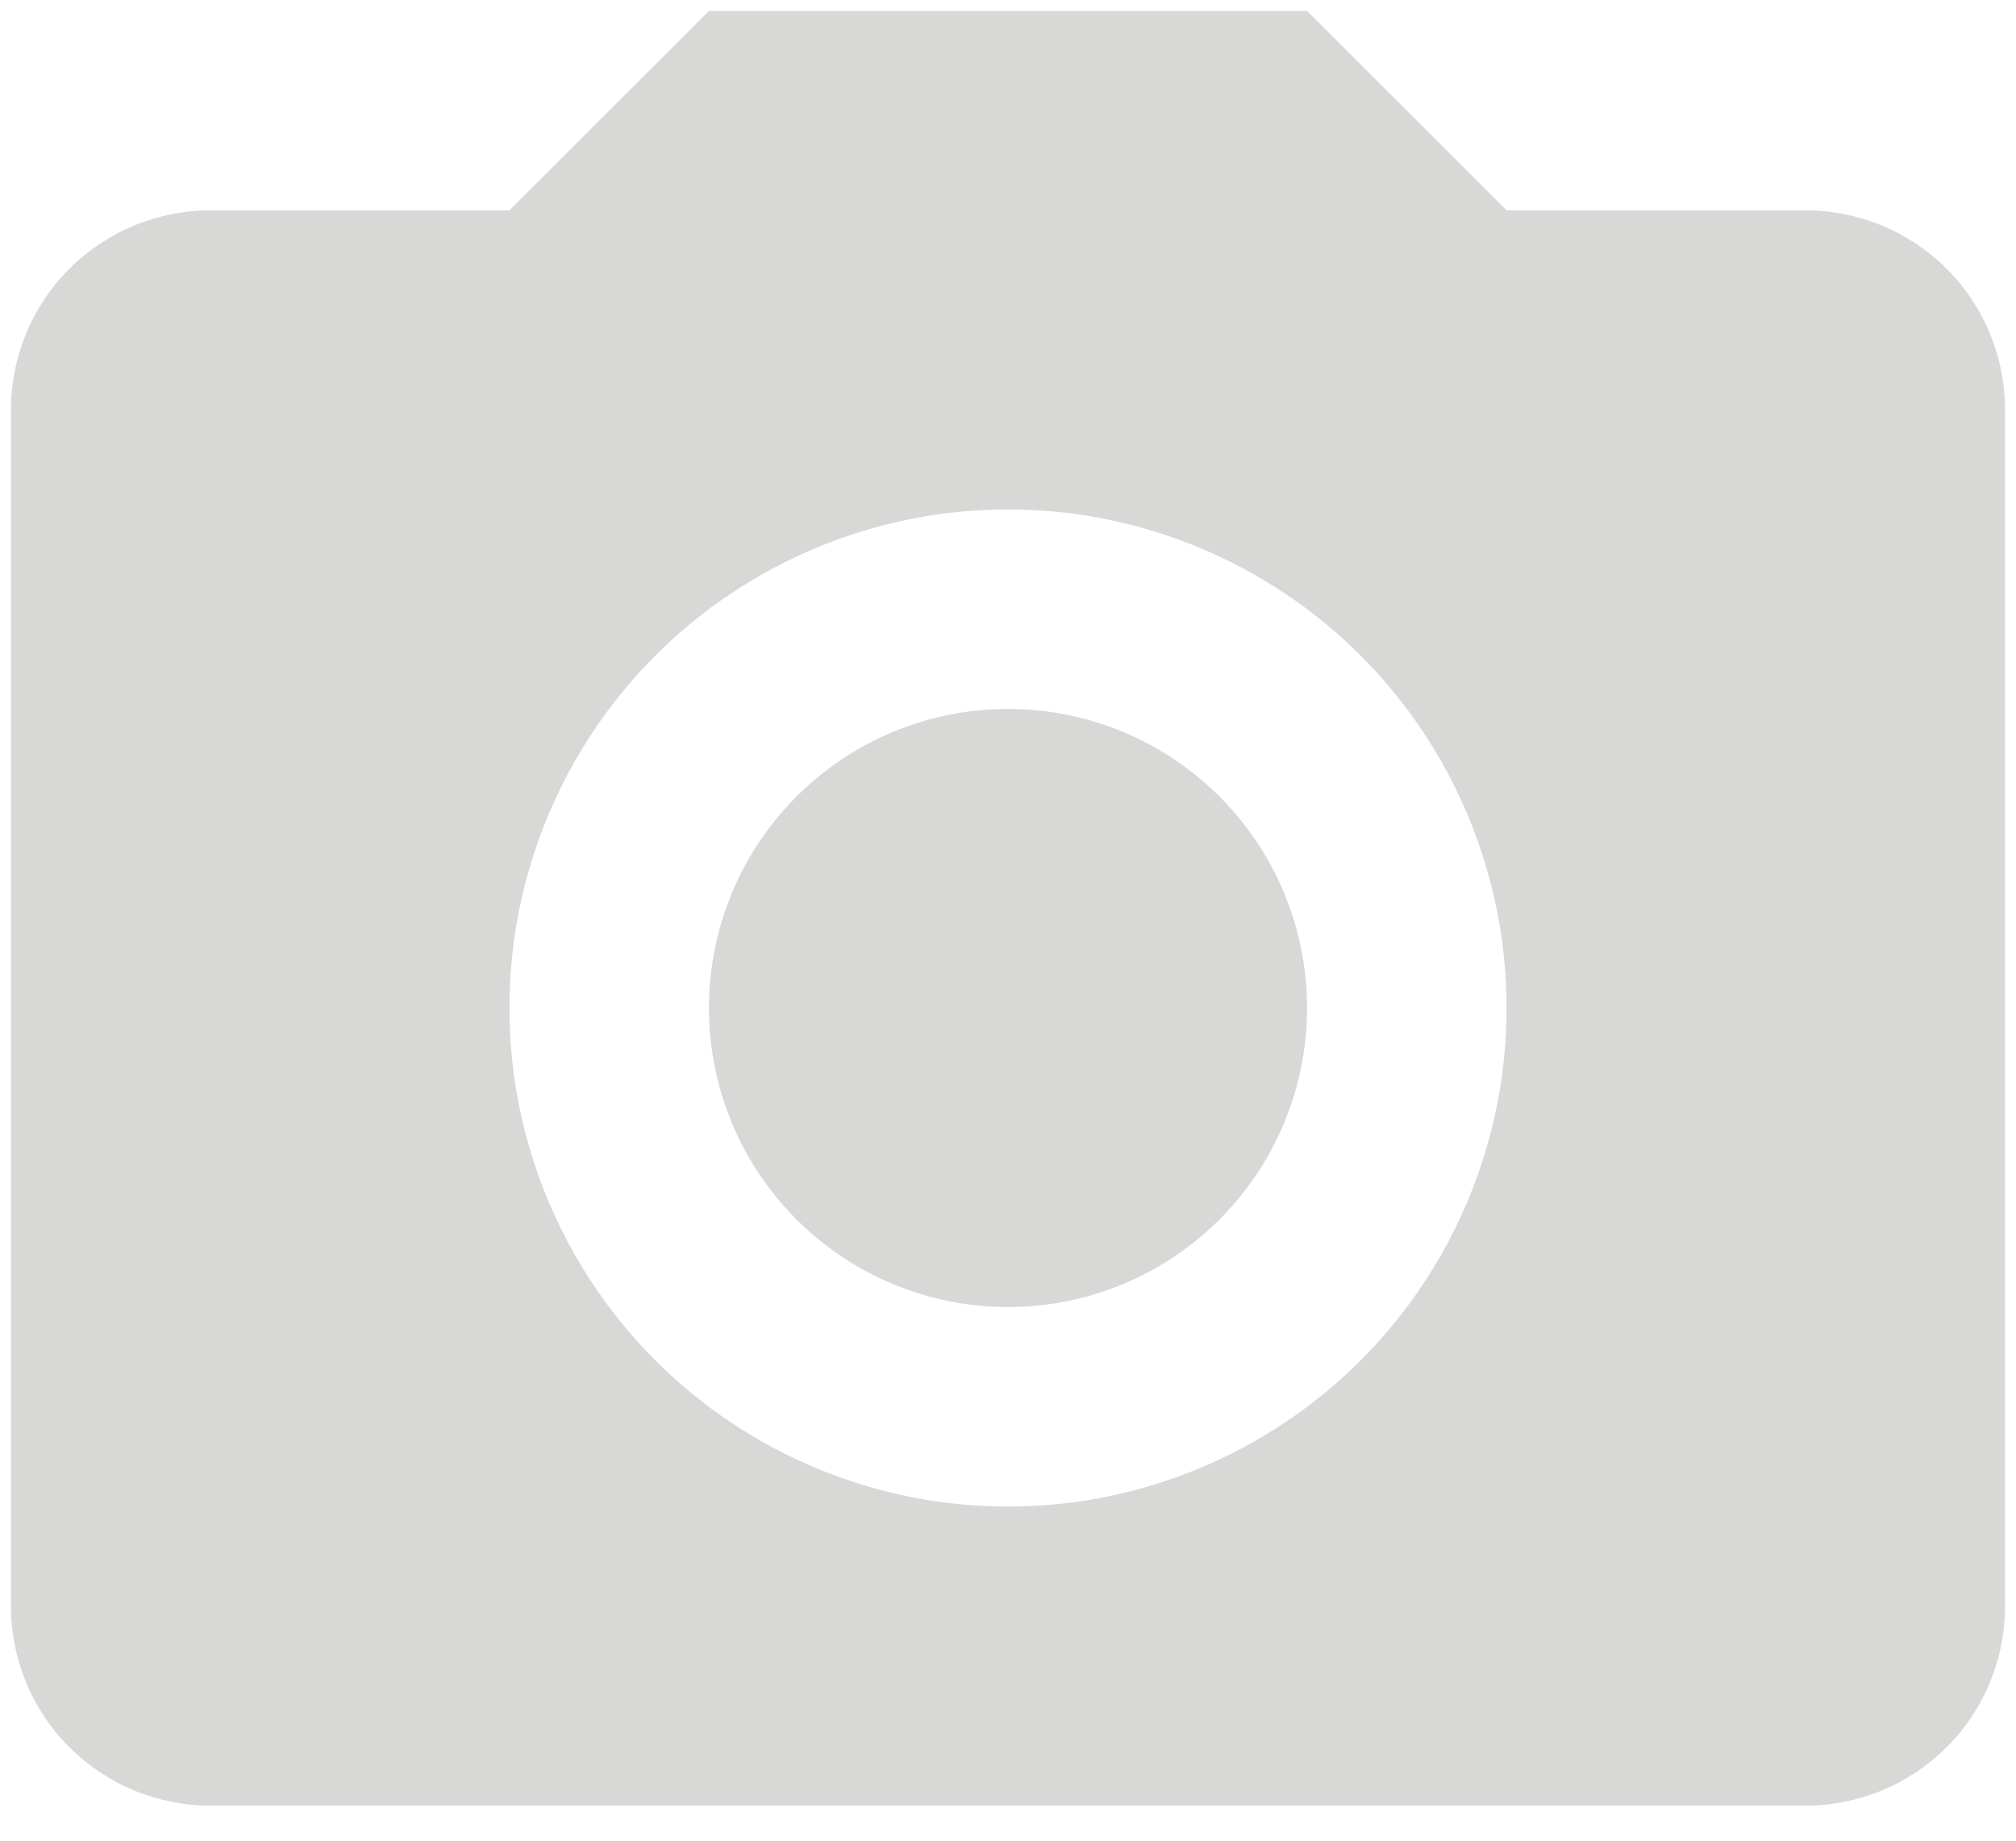 <svg width="23" height="21" viewBox="0 0 23 21" fill="none" xmlns="http://www.w3.org/2000/svg">
<path d="M2.4 2.4H5.812L8.088 0.125H14.912L17.188 2.4H20.6C21.203 2.4 21.782 2.64 22.209 3.066C22.635 3.493 22.875 4.072 22.875 4.675V18.325C22.875 18.928 22.635 19.507 22.209 19.934C21.782 20.36 21.203 20.6 20.6 20.6H2.4C1.797 20.6 1.218 20.36 0.791 19.934C0.365 19.507 0.125 18.928 0.125 18.325V4.675C0.125 4.072 0.365 3.493 0.791 3.066C1.218 2.64 1.797 2.4 2.4 2.4ZM11.5 5.812C9.992 5.812 8.545 6.412 7.478 7.478C6.412 8.545 5.812 9.992 5.812 11.5C5.812 13.008 6.412 14.455 7.478 15.522C8.545 16.588 9.992 17.188 11.5 17.188C13.008 17.188 14.455 16.588 15.522 15.522C16.588 14.455 17.188 13.008 17.188 11.5C17.188 9.992 16.588 8.545 15.522 7.478C14.455 6.412 13.008 5.812 11.5 5.812ZM11.5 8.088C12.405 8.088 13.273 8.447 13.913 9.087C14.553 9.727 14.912 10.595 14.912 11.5C14.912 12.405 14.553 13.273 13.913 13.913C13.273 14.553 12.405 14.912 11.5 14.912C10.595 14.912 9.727 14.553 9.087 13.913C8.447 13.273 8.088 12.405 8.088 11.5C8.088 10.595 8.447 9.727 9.087 9.087C9.727 8.447 10.595 8.088 11.5 8.088Z" fill="#D8D8D7"/>
</svg>
